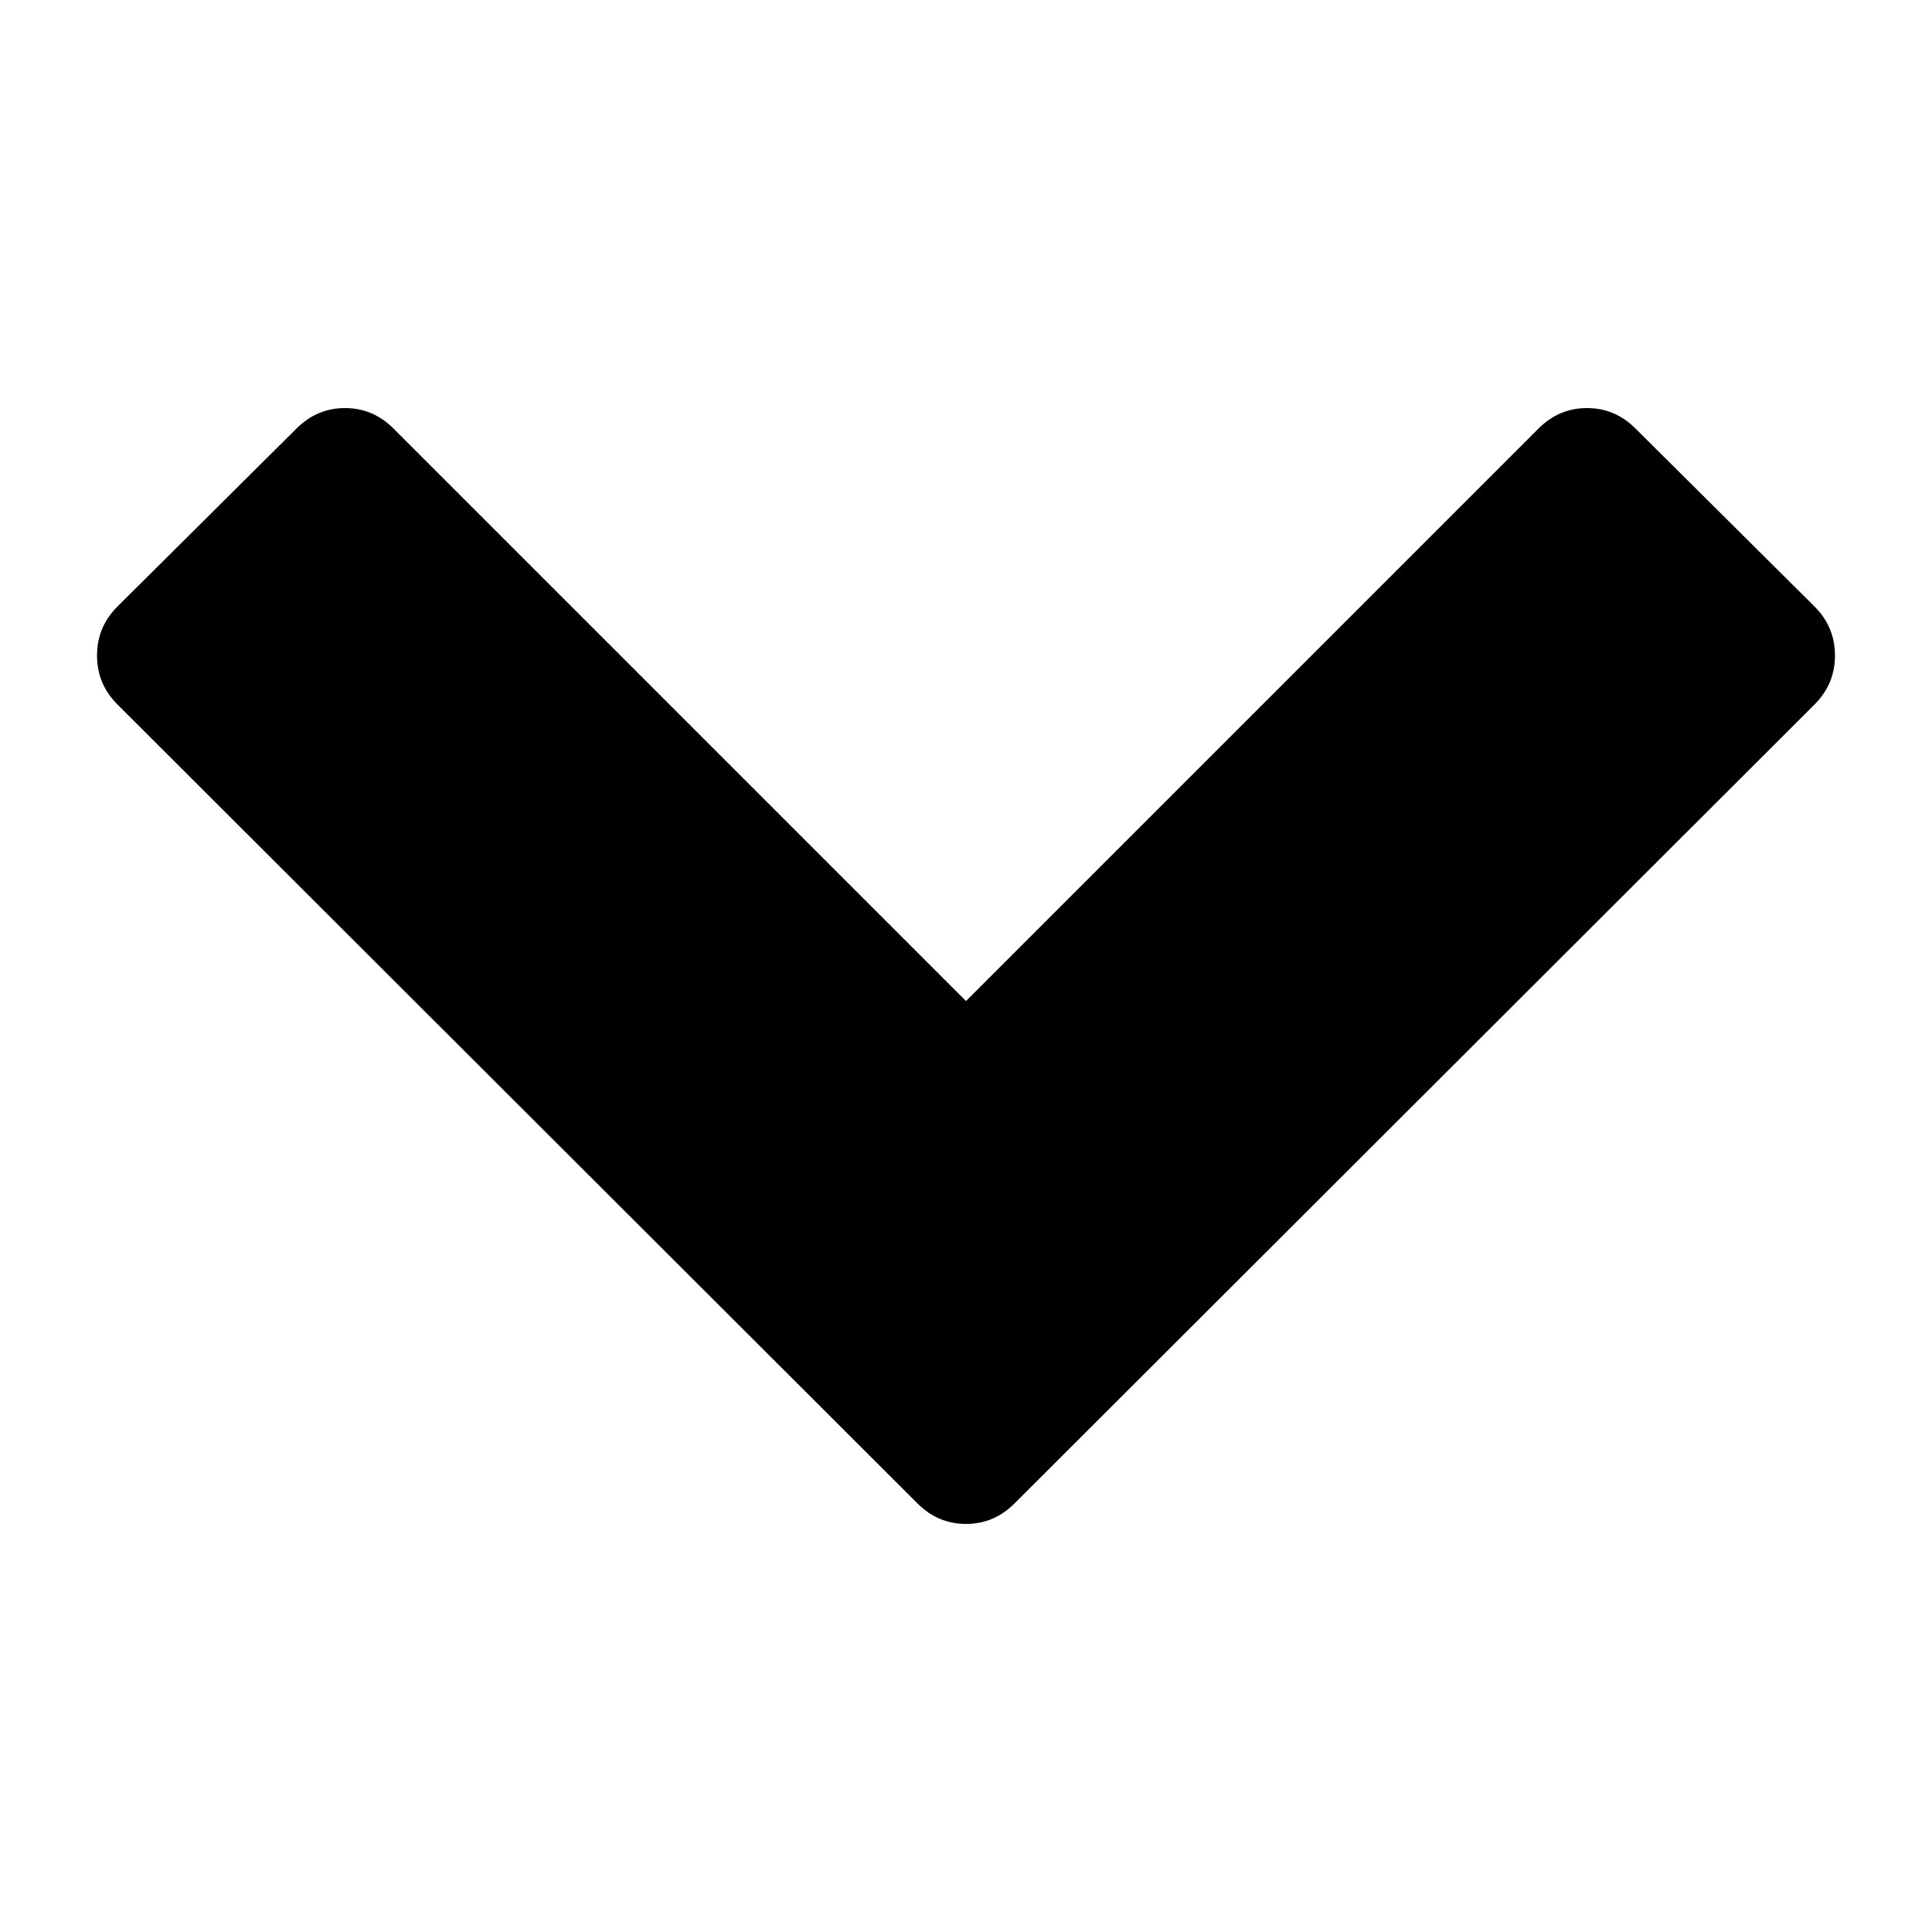 <svg xmlns="http://www.w3.org/2000/svg" x="0px" y="0px" viewBox="596 -596 1792 1792" style="enable-background:new 596 -596 1792 1792;">
<path d="M2298,12c0-17.7-6.3-32.8-19-45.5l-166-165c-12.7-12.7-27.7-19-45-19c-17.3,0-32.3,6.3-45,19l-531,531l-531-531
	c-12.7-12.7-27.7-19-45-19c-17.3,0-32.3,6.3-45,19l-166,165C692.3-20.8,686-5.7,686,12s6.3,32.8,19,45.5l742,741
	c12.7,12.7,27.7,19,45,19c17.3,0,32.3-6.3,45-19l742-741C2291.7,44.8,2298,29.7,2298,12z"/>
</svg>
